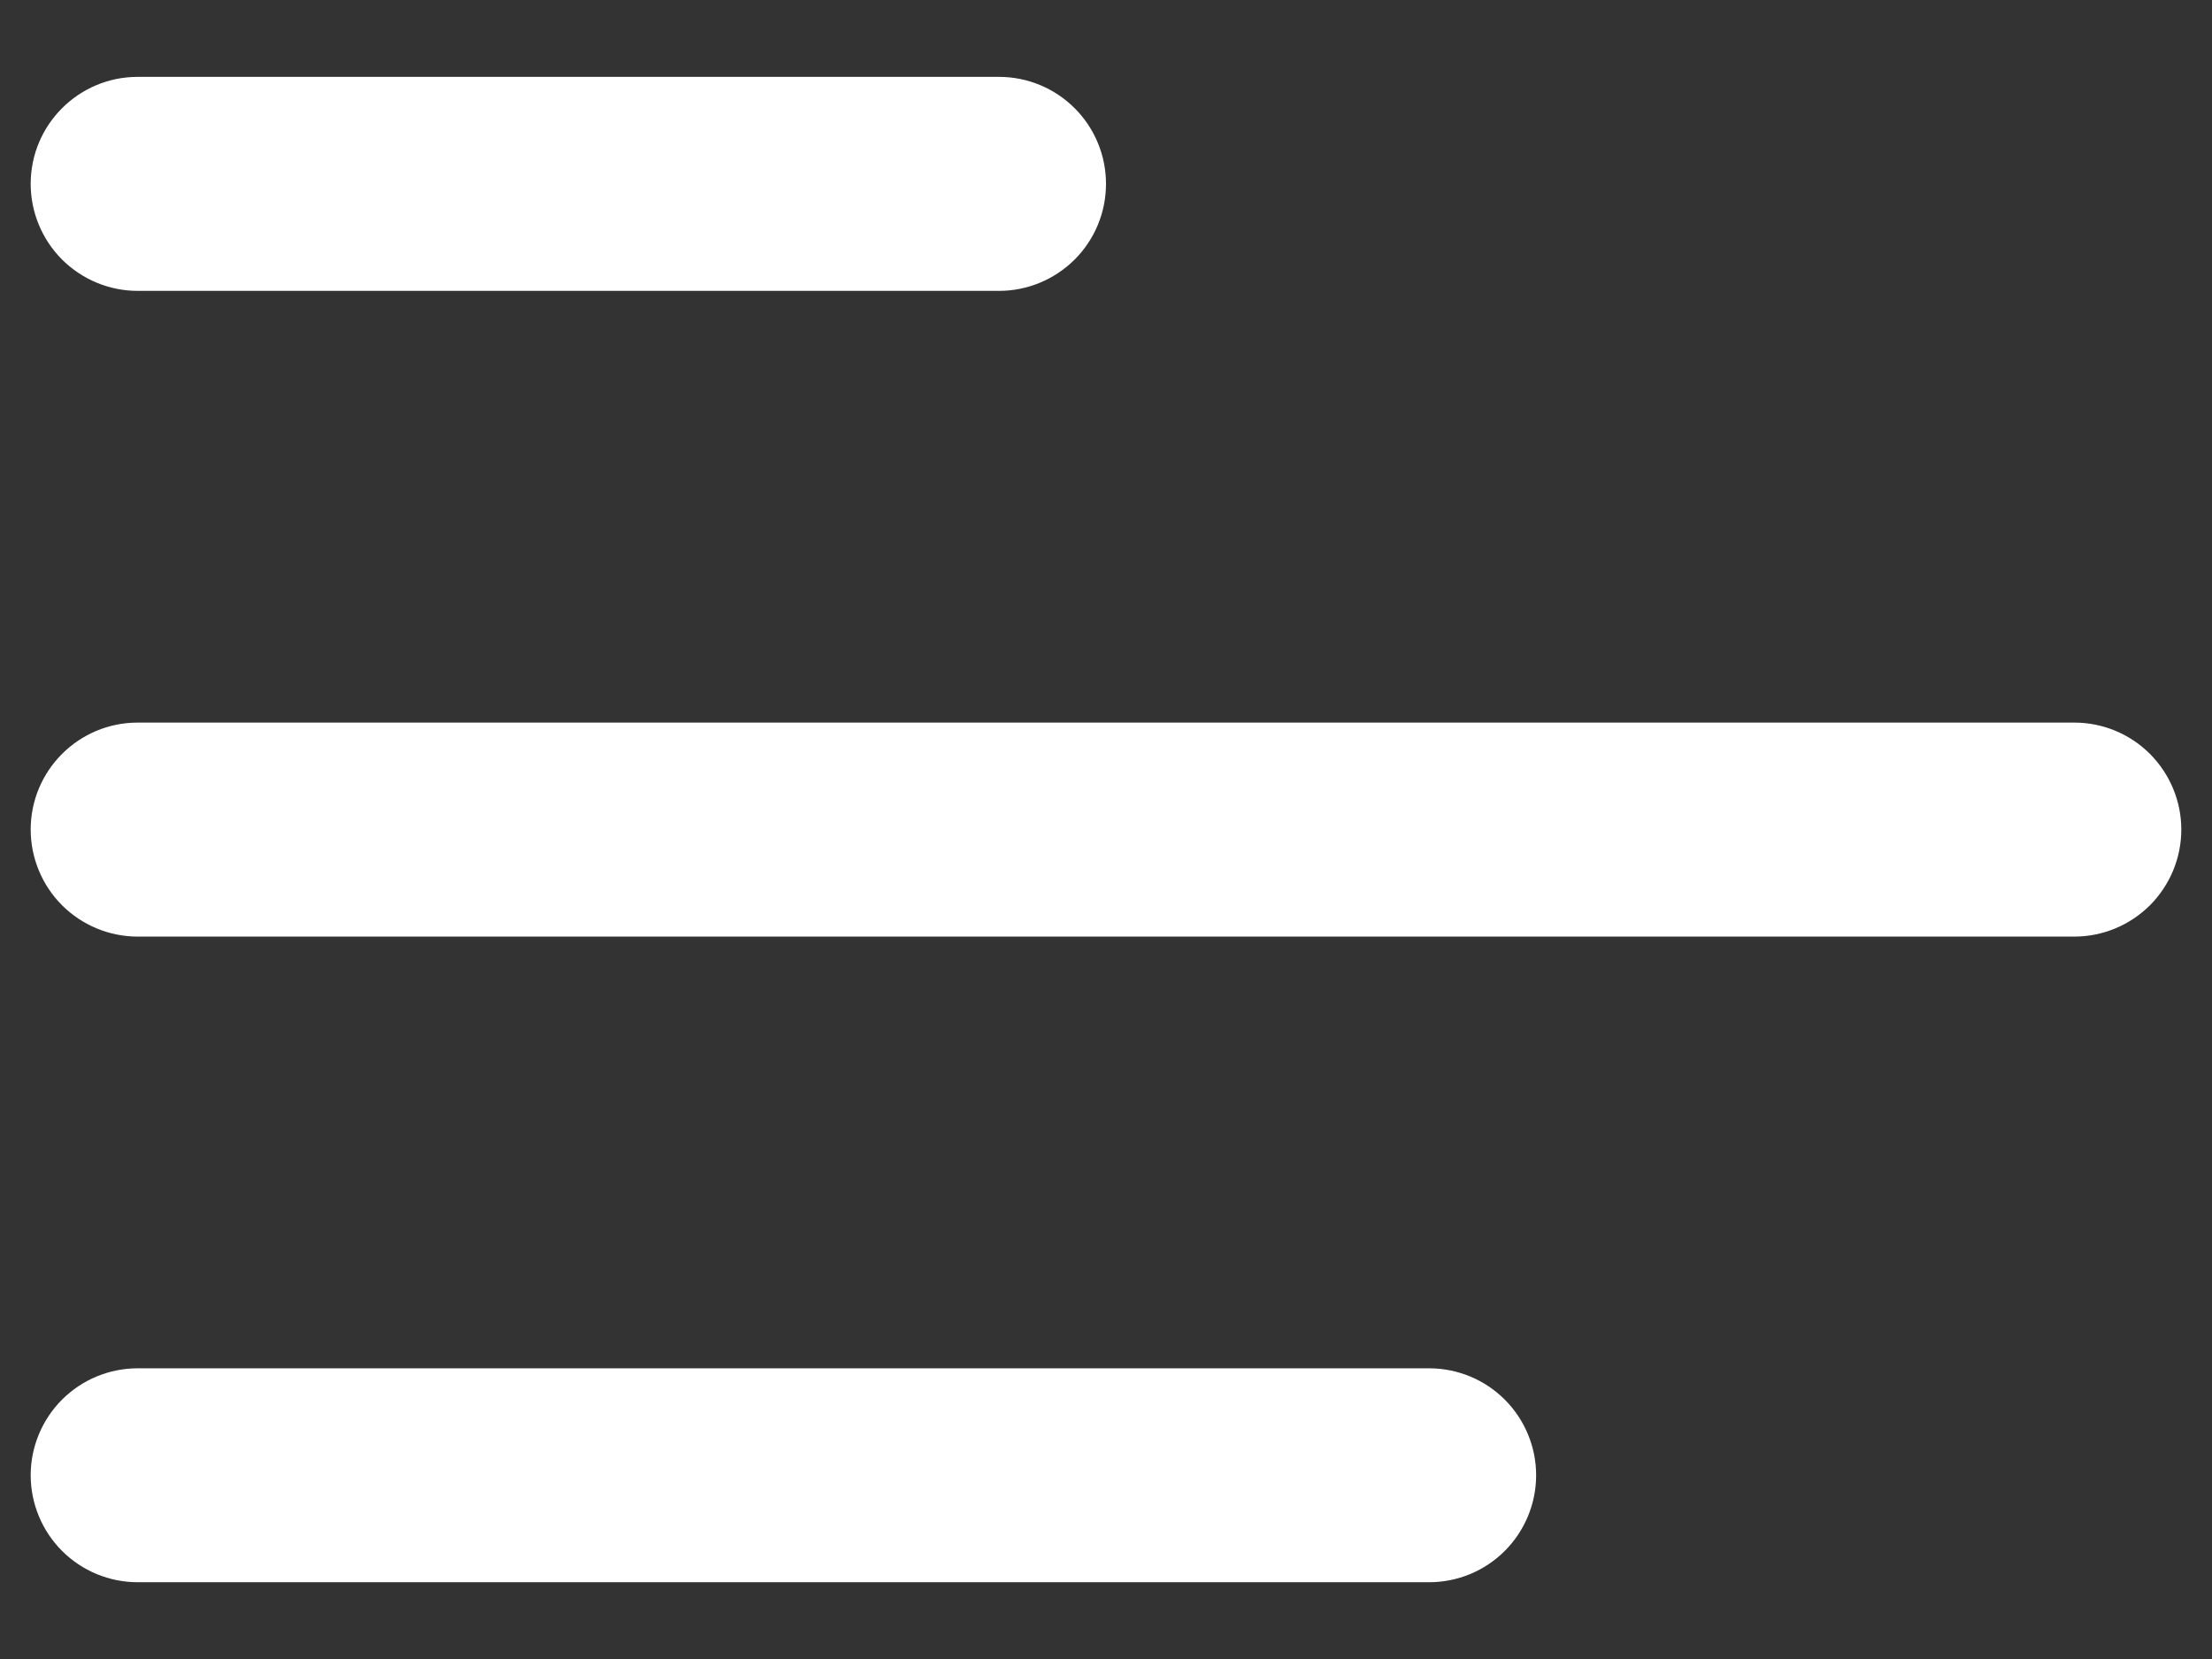 <svg width="24" height="18" viewBox="0 0 24 18" fill="none" xmlns="http://www.w3.org/2000/svg">
<rect x="0" y="0" width="24" height="18" fill="#333333" stroke="none"/>
<path d="M0.333 1.995C0.333 1.353 0.854 0.834 1.494 0.834H10.839C11.147 0.834 11.442 0.956 11.66 1.174C11.878 1.392 12 1.687 12 1.995C12 2.303 11.878 2.598 11.66 2.816C11.442 3.033 11.147 3.156 10.839 3.156H1.494C1.186 3.156 0.891 3.033 0.673 2.816C0.456 2.598 0.333 2.303 0.333 1.995Z" fill="white"/>
<path d="M0.333 9.001C0.333 8.359 0.854 7.84 1.494 7.84H22.506C22.814 7.84 23.109 7.962 23.327 8.18C23.544 8.398 23.667 8.693 23.667 9.001C23.667 9.309 23.544 9.604 23.327 9.822C23.109 10.039 22.814 10.162 22.506 10.162H1.494C1.186 10.162 0.891 10.039 0.673 9.822C0.456 9.604 0.333 9.309 0.333 9.001Z" fill="white"/>
<path d="M1.494 14.846C1.186 14.846 0.891 14.968 0.673 15.186C0.456 15.403 0.333 15.699 0.333 16.006C0.333 16.314 0.456 16.61 0.673 16.827C0.891 17.045 1.186 17.167 1.494 17.167H15.506C15.814 17.167 16.109 17.045 16.327 16.827C16.544 16.61 16.667 16.314 16.667 16.006C16.667 15.699 16.544 15.403 16.327 15.186C16.109 14.968 15.814 14.846 15.506 14.846H1.494Z" fill="white"/>
</svg>
